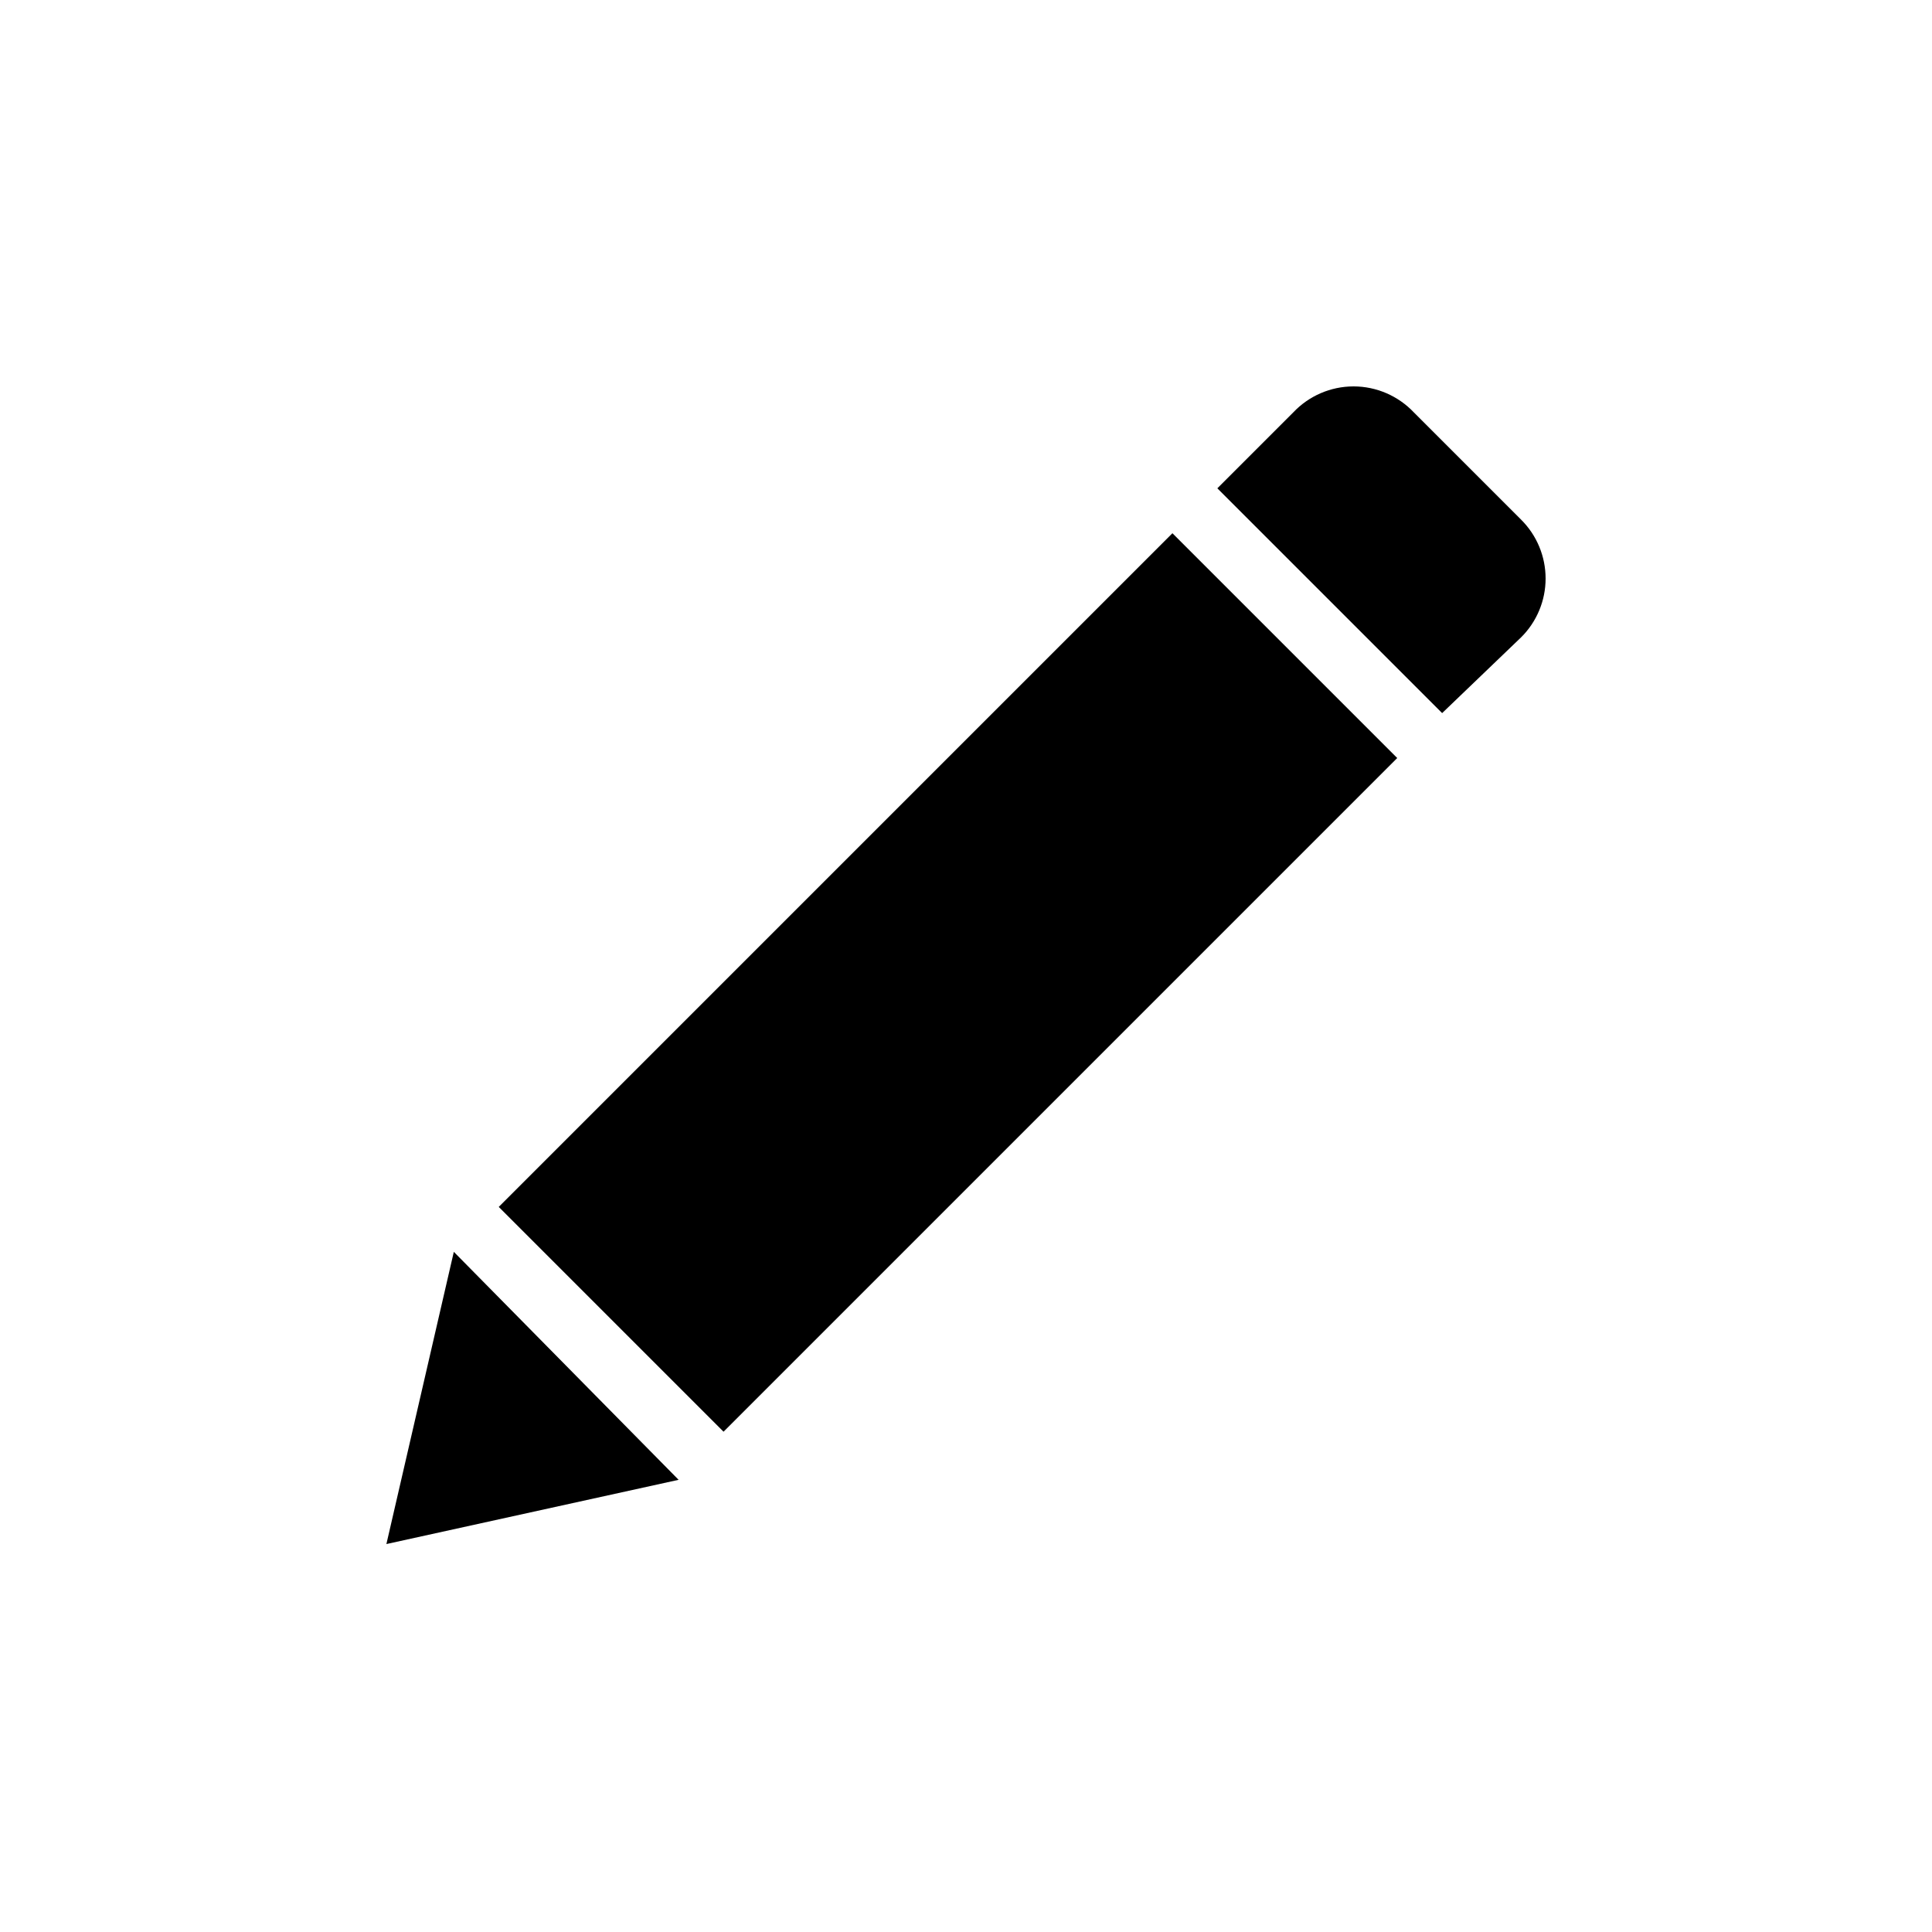 <?xml version="1.0" encoding="UTF-8"?>
<svg width="20px" height="20px" viewBox="0 0 20 20" version="1.1" xmlns="http://www.w3.org/2000/svg" xmlns:xlink="http://www.w3.org/1999/xlink">
    <title>Tools/edit</title>
    <g id="Tools/edit" stroke="none" stroke-width="1" fill="none" fill-rule="evenodd">
        <path d="M14.637,4.27 L15.747,5.38 C15.909,5.541 16,5.76 16,5.989 C16,6.217 15.909,6.436 15.747,6.597 L14.929,7.382 L12.602,5.055 L13.387,4.27 C13.549,4.098 13.775,4 14.012,4 C14.248,4 14.475,4.098 14.637,4.27 Z M12.137,5.52 L14.464,7.847 L7.49,14.821 L5.163,12.494 L12.137,5.52 Z M4.698,12.959 L7.025,15.319 L4,15.984 L4.698,12.959 Z" id="Shape" fill="#000000"></path>
    </g>
</svg>
